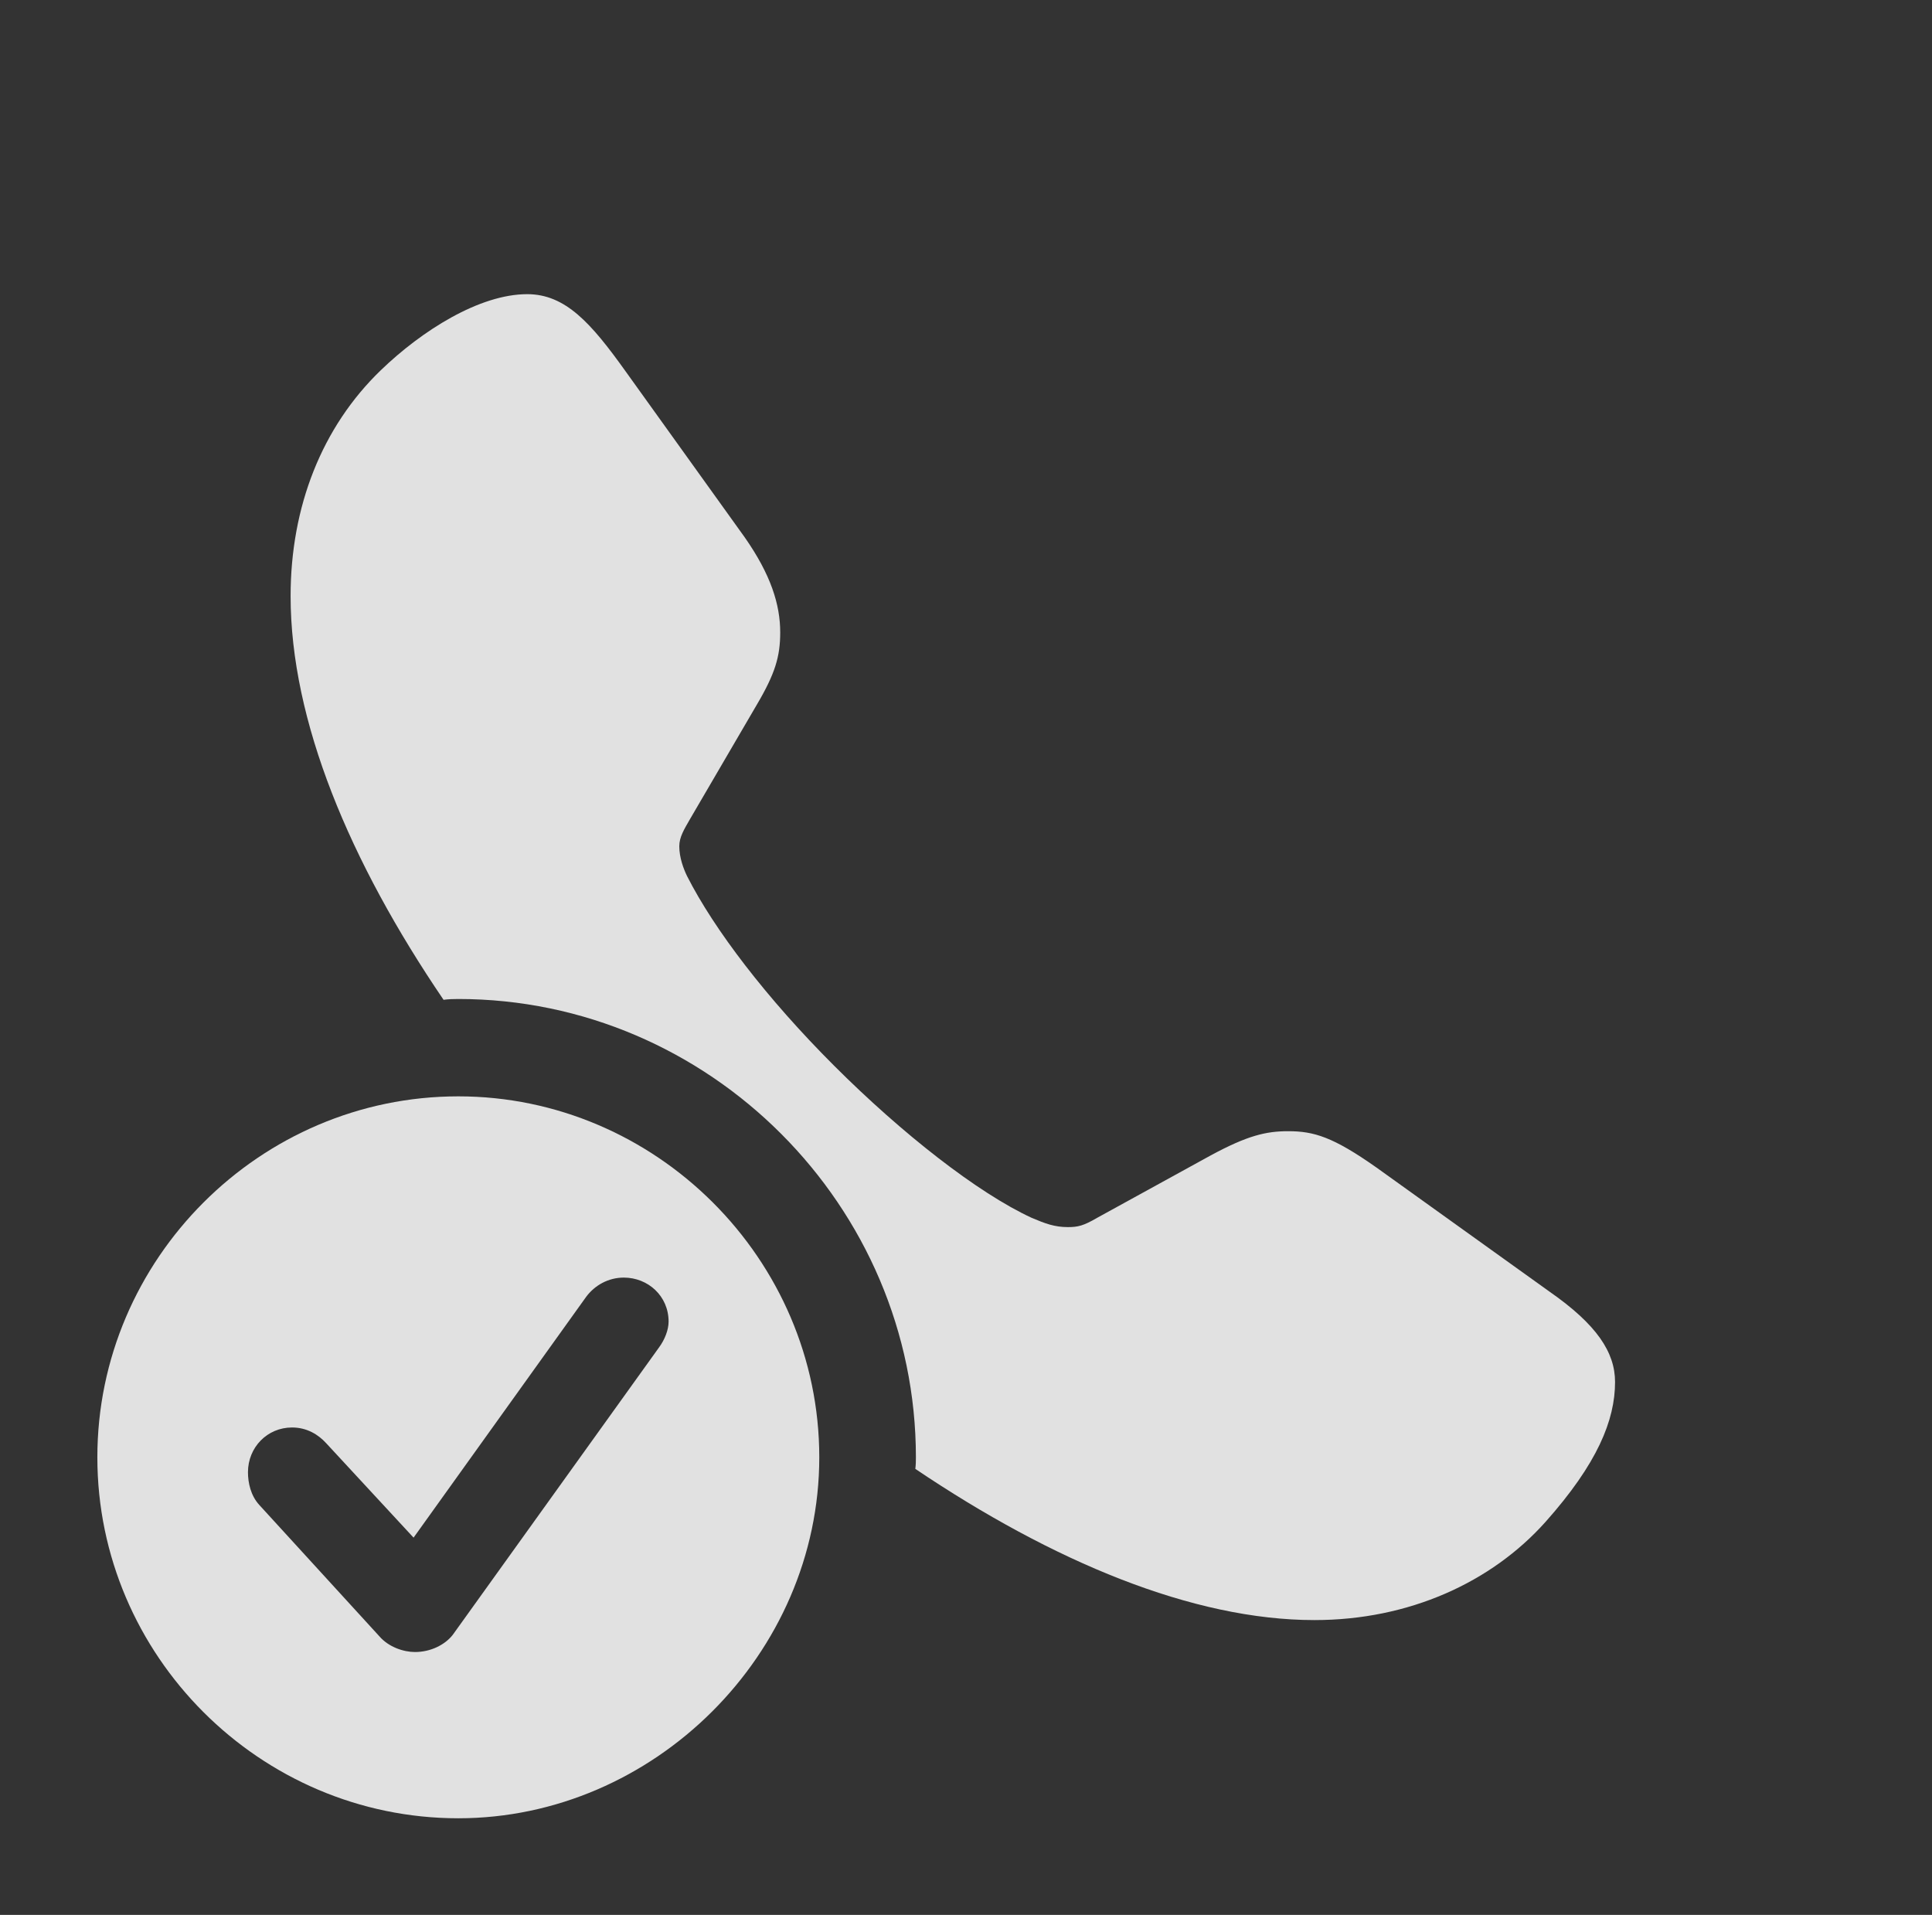 <?xml version="1.0" encoding="UTF-8"?>
<!--Generator: Apple Native CoreSVG 326-->
<!DOCTYPE svg
PUBLIC "-//W3C//DTD SVG 1.1//EN"
       "http://www.w3.org/Graphics/SVG/1.1/DTD/svg11.dtd">
<svg version="1.1" xmlns="http://www.w3.org/2000/svg" xmlns:xlink="http://www.w3.org/1999/xlink" viewBox="0 0 26.553 26.318">
 <rect x="0" y="0" width="26.553" height="26.318" fill="#333333" stroke="none"/>
 <g>
  <rect height="26.318" opacity="0" width="26.553" x="0" y="0"/>
  <path d="M8.594 5.098L10.234 7.383C10.596 7.9 10.723 8.311 10.723 8.691C10.723 9.023 10.654 9.258 10.4 9.688L9.482 11.26C9.404 11.396 9.336 11.504 9.336 11.631C9.336 11.787 9.395 11.943 9.443 12.041C9.814 12.773 10.537 13.721 11.465 14.648C12.393 15.576 13.438 16.396 14.18 16.738C14.365 16.816 14.492 16.865 14.678 16.865C14.815 16.865 14.893 16.846 15.078 16.738L16.641 15.879C17.148 15.605 17.402 15.547 17.705 15.547C18.057 15.547 18.32 15.625 18.916 16.045L21.299 17.754C21.943 18.203 22.197 18.584 22.197 18.994C22.197 19.521 21.953 20.117 21.24 20.918C20.498 21.748 19.365 22.266 18.066 22.266C16.393 22.266 14.472 21.463 12.58 20.188C12.587 20.136 12.588 20.083 12.588 20.029C12.588 16.572 9.746 13.73 6.299 13.73C6.231 13.73 6.162 13.732 6.096 13.741C4.804 11.841 3.994 9.906 3.994 8.193C3.994 6.963 4.424 5.869 5.234 5.088C5.801 4.541 6.592 4.043 7.246 4.043C7.773 4.043 8.125 4.443 8.594 5.098Z" fill="white" fill-opacity="0.85"/>
  <path d="M11.26 20.029C11.26 22.734 8.984 24.99 6.299 24.99C3.574 24.99 1.338 22.754 1.338 20.029C1.338 17.305 3.574 15.068 6.299 15.068C9.014 15.068 11.26 17.305 11.26 20.029ZM8.057 17.822L5.684 21.133L4.482 19.834C4.375 19.717 4.219 19.619 4.014 19.619C3.672 19.619 3.408 19.893 3.408 20.234C3.408 20.381 3.447 20.557 3.564 20.684L5.215 22.49C5.342 22.637 5.547 22.705 5.703 22.705C5.918 22.705 6.113 22.607 6.221 22.471L9.053 18.525C9.141 18.408 9.189 18.271 9.189 18.164C9.189 17.812 8.906 17.559 8.574 17.559C8.359 17.559 8.174 17.666 8.057 17.822Z" fill="white" fill-opacity="0.85"/>
 </g>
</svg>
